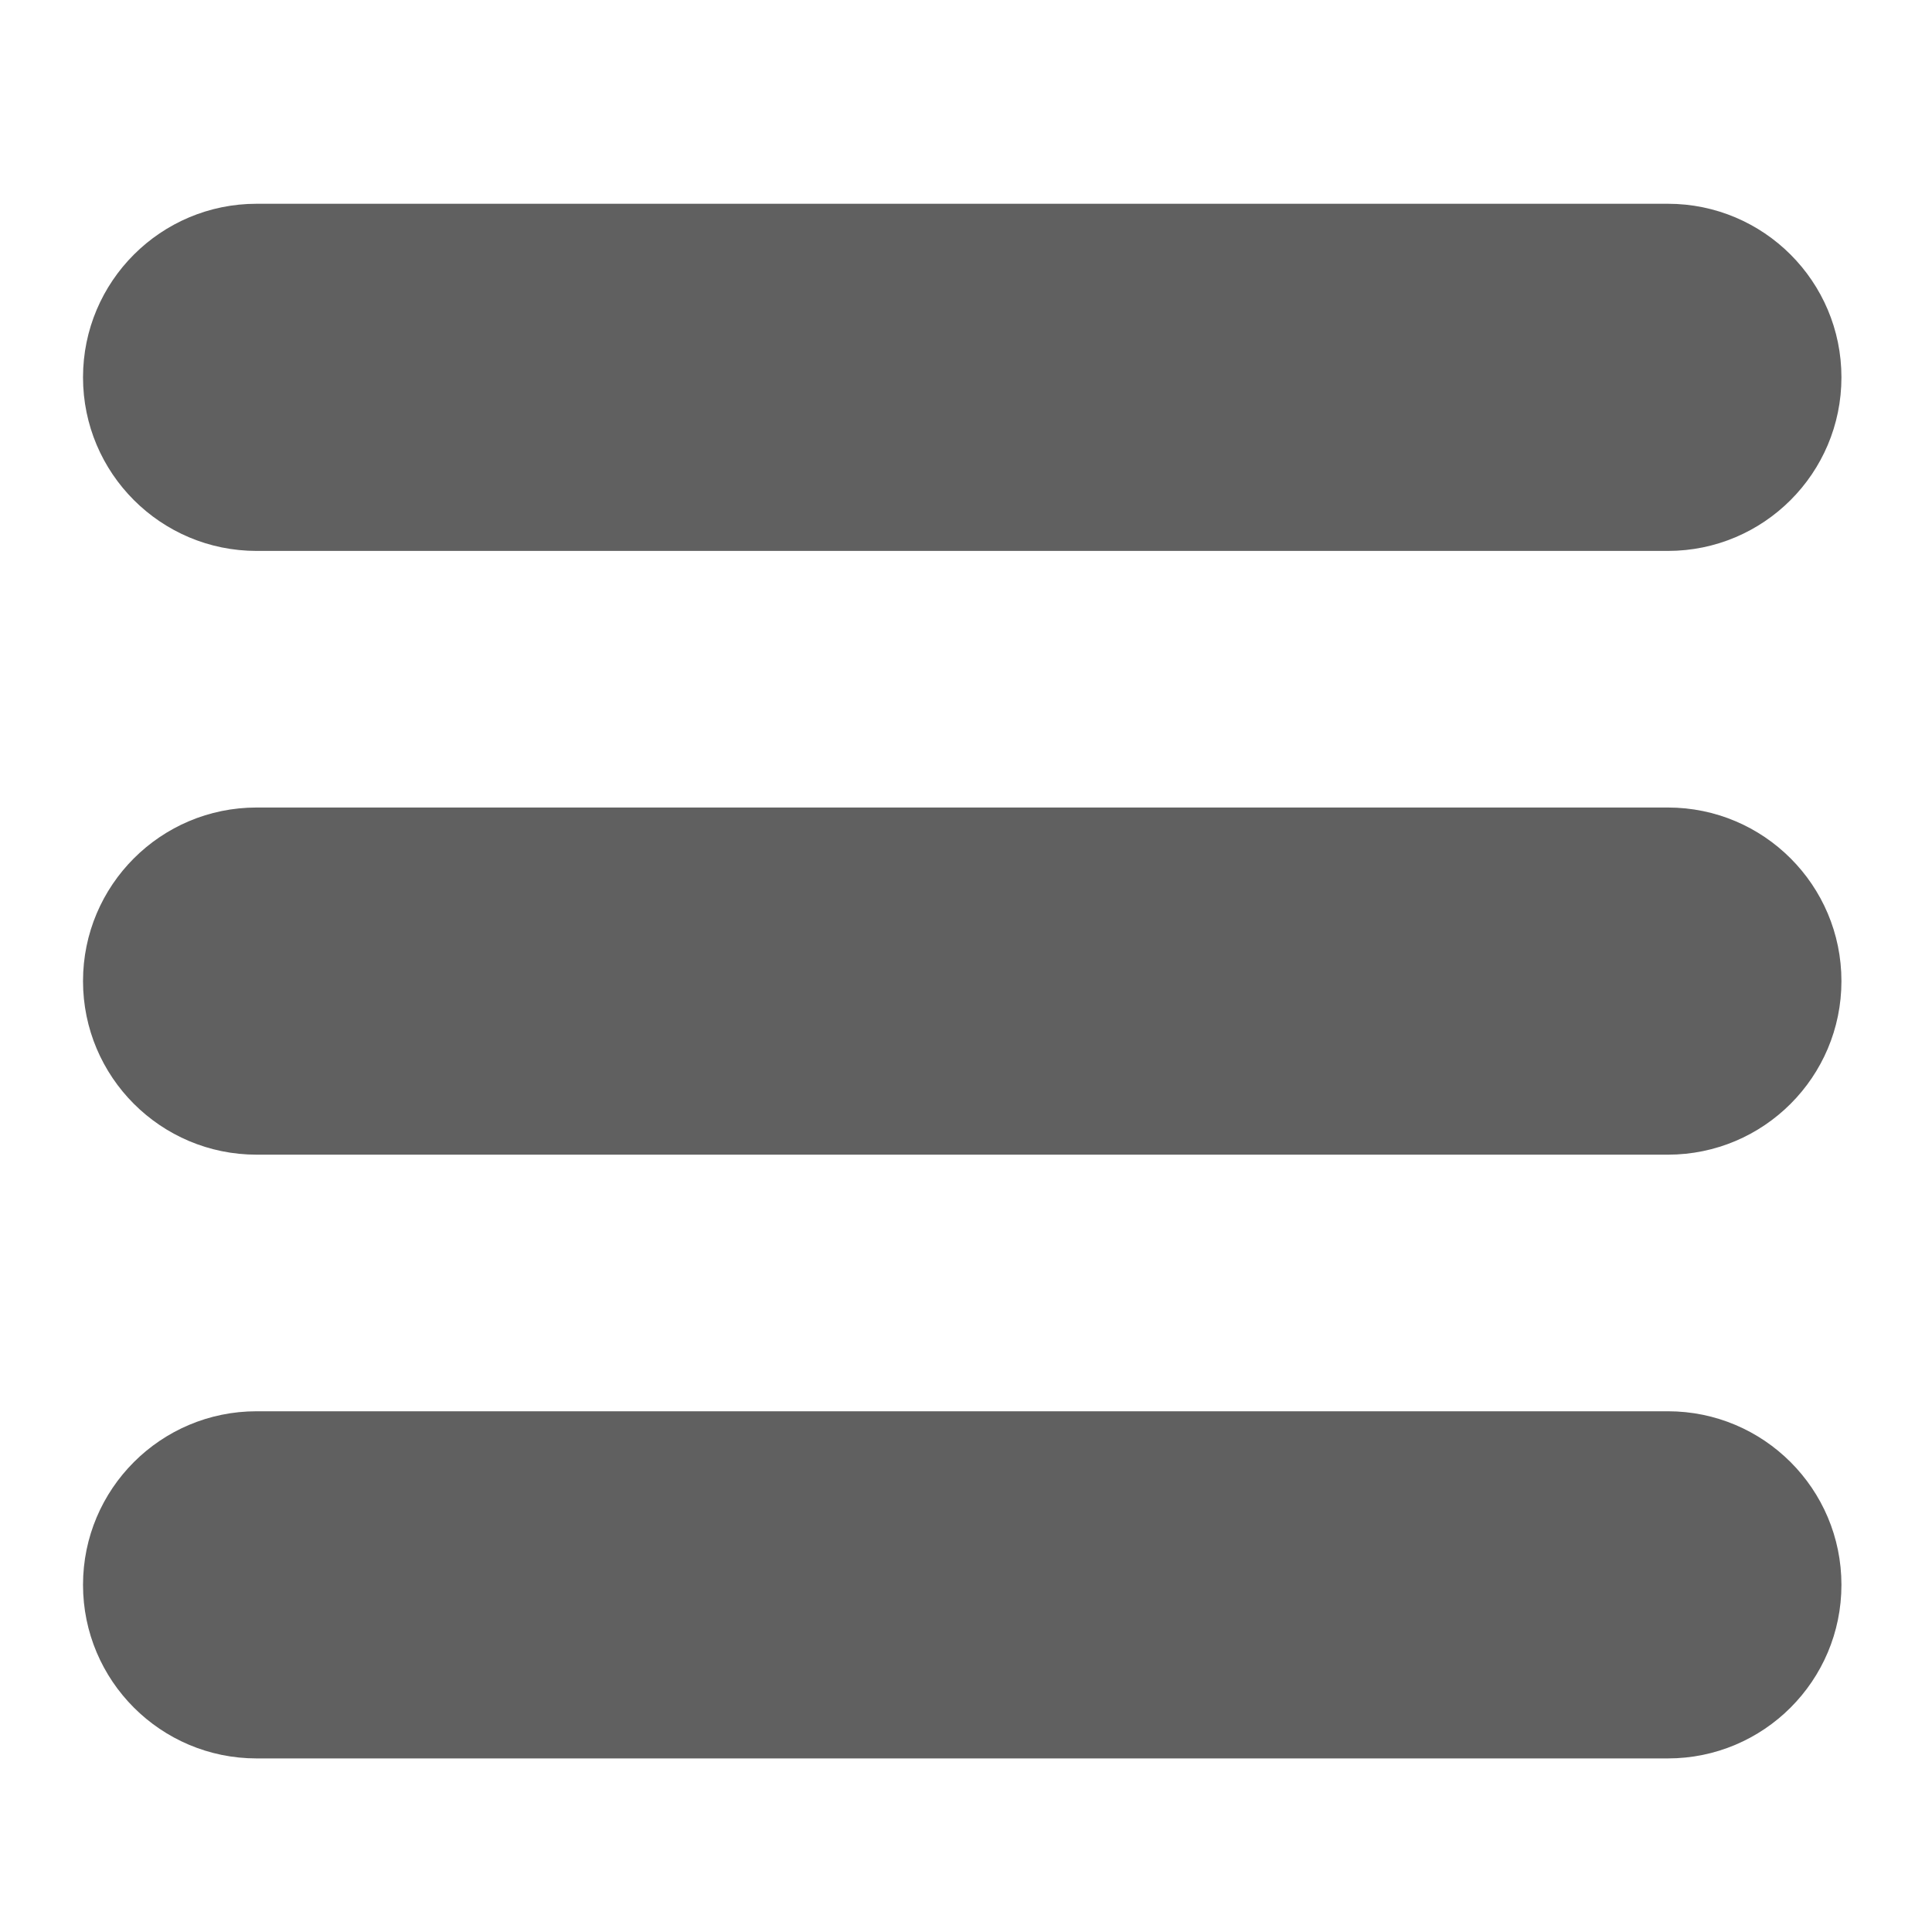 <?xml version="1.0" encoding="utf-8"?>
<!-- Generator: Adobe Illustrator 24.1.1, SVG Export Plug-In . SVG Version: 6.00 Build 0)  -->
<svg version="1.1" id="Layer_1" xmlns="http://www.w3.org/2000/svg" xmlns:xlink="http://www.w3.org/1999/xlink" x="0px" y="0px"
	 viewBox="0 0 256 256" style="enable-background:new 0 0 256 256;" xml:space="preserve">
<style type="text/css">
	.st0{fill:#606060;}
</style>
<g>
	<path class="st0" d="M221,73H34c-12.7,0-23-10.3-23-23v0c0-12.7,10.3-23,23-23h187c12.7,0,23,10.3,23,23v0
		C244,62.7,233.7,73,221,73z"/>
</g>
<g>
	<path class="st0" d="M221,153H34c-12.7,0-23-10.3-23-23v0c0-12.7,10.3-23,23-23h187c12.7,0,23,10.3,23,23v0
		C244,142.7,233.7,153,221,153z"/>
</g>
<g>
	<path class="st0" d="M221,233H34c-12.7,0-23-10.3-23-23v0c0-12.7,10.3-23,23-23h187c12.7,0,23,10.3,23,23v0
		C244,222.7,233.7,233,221,233z"/>
</g>
</svg>
